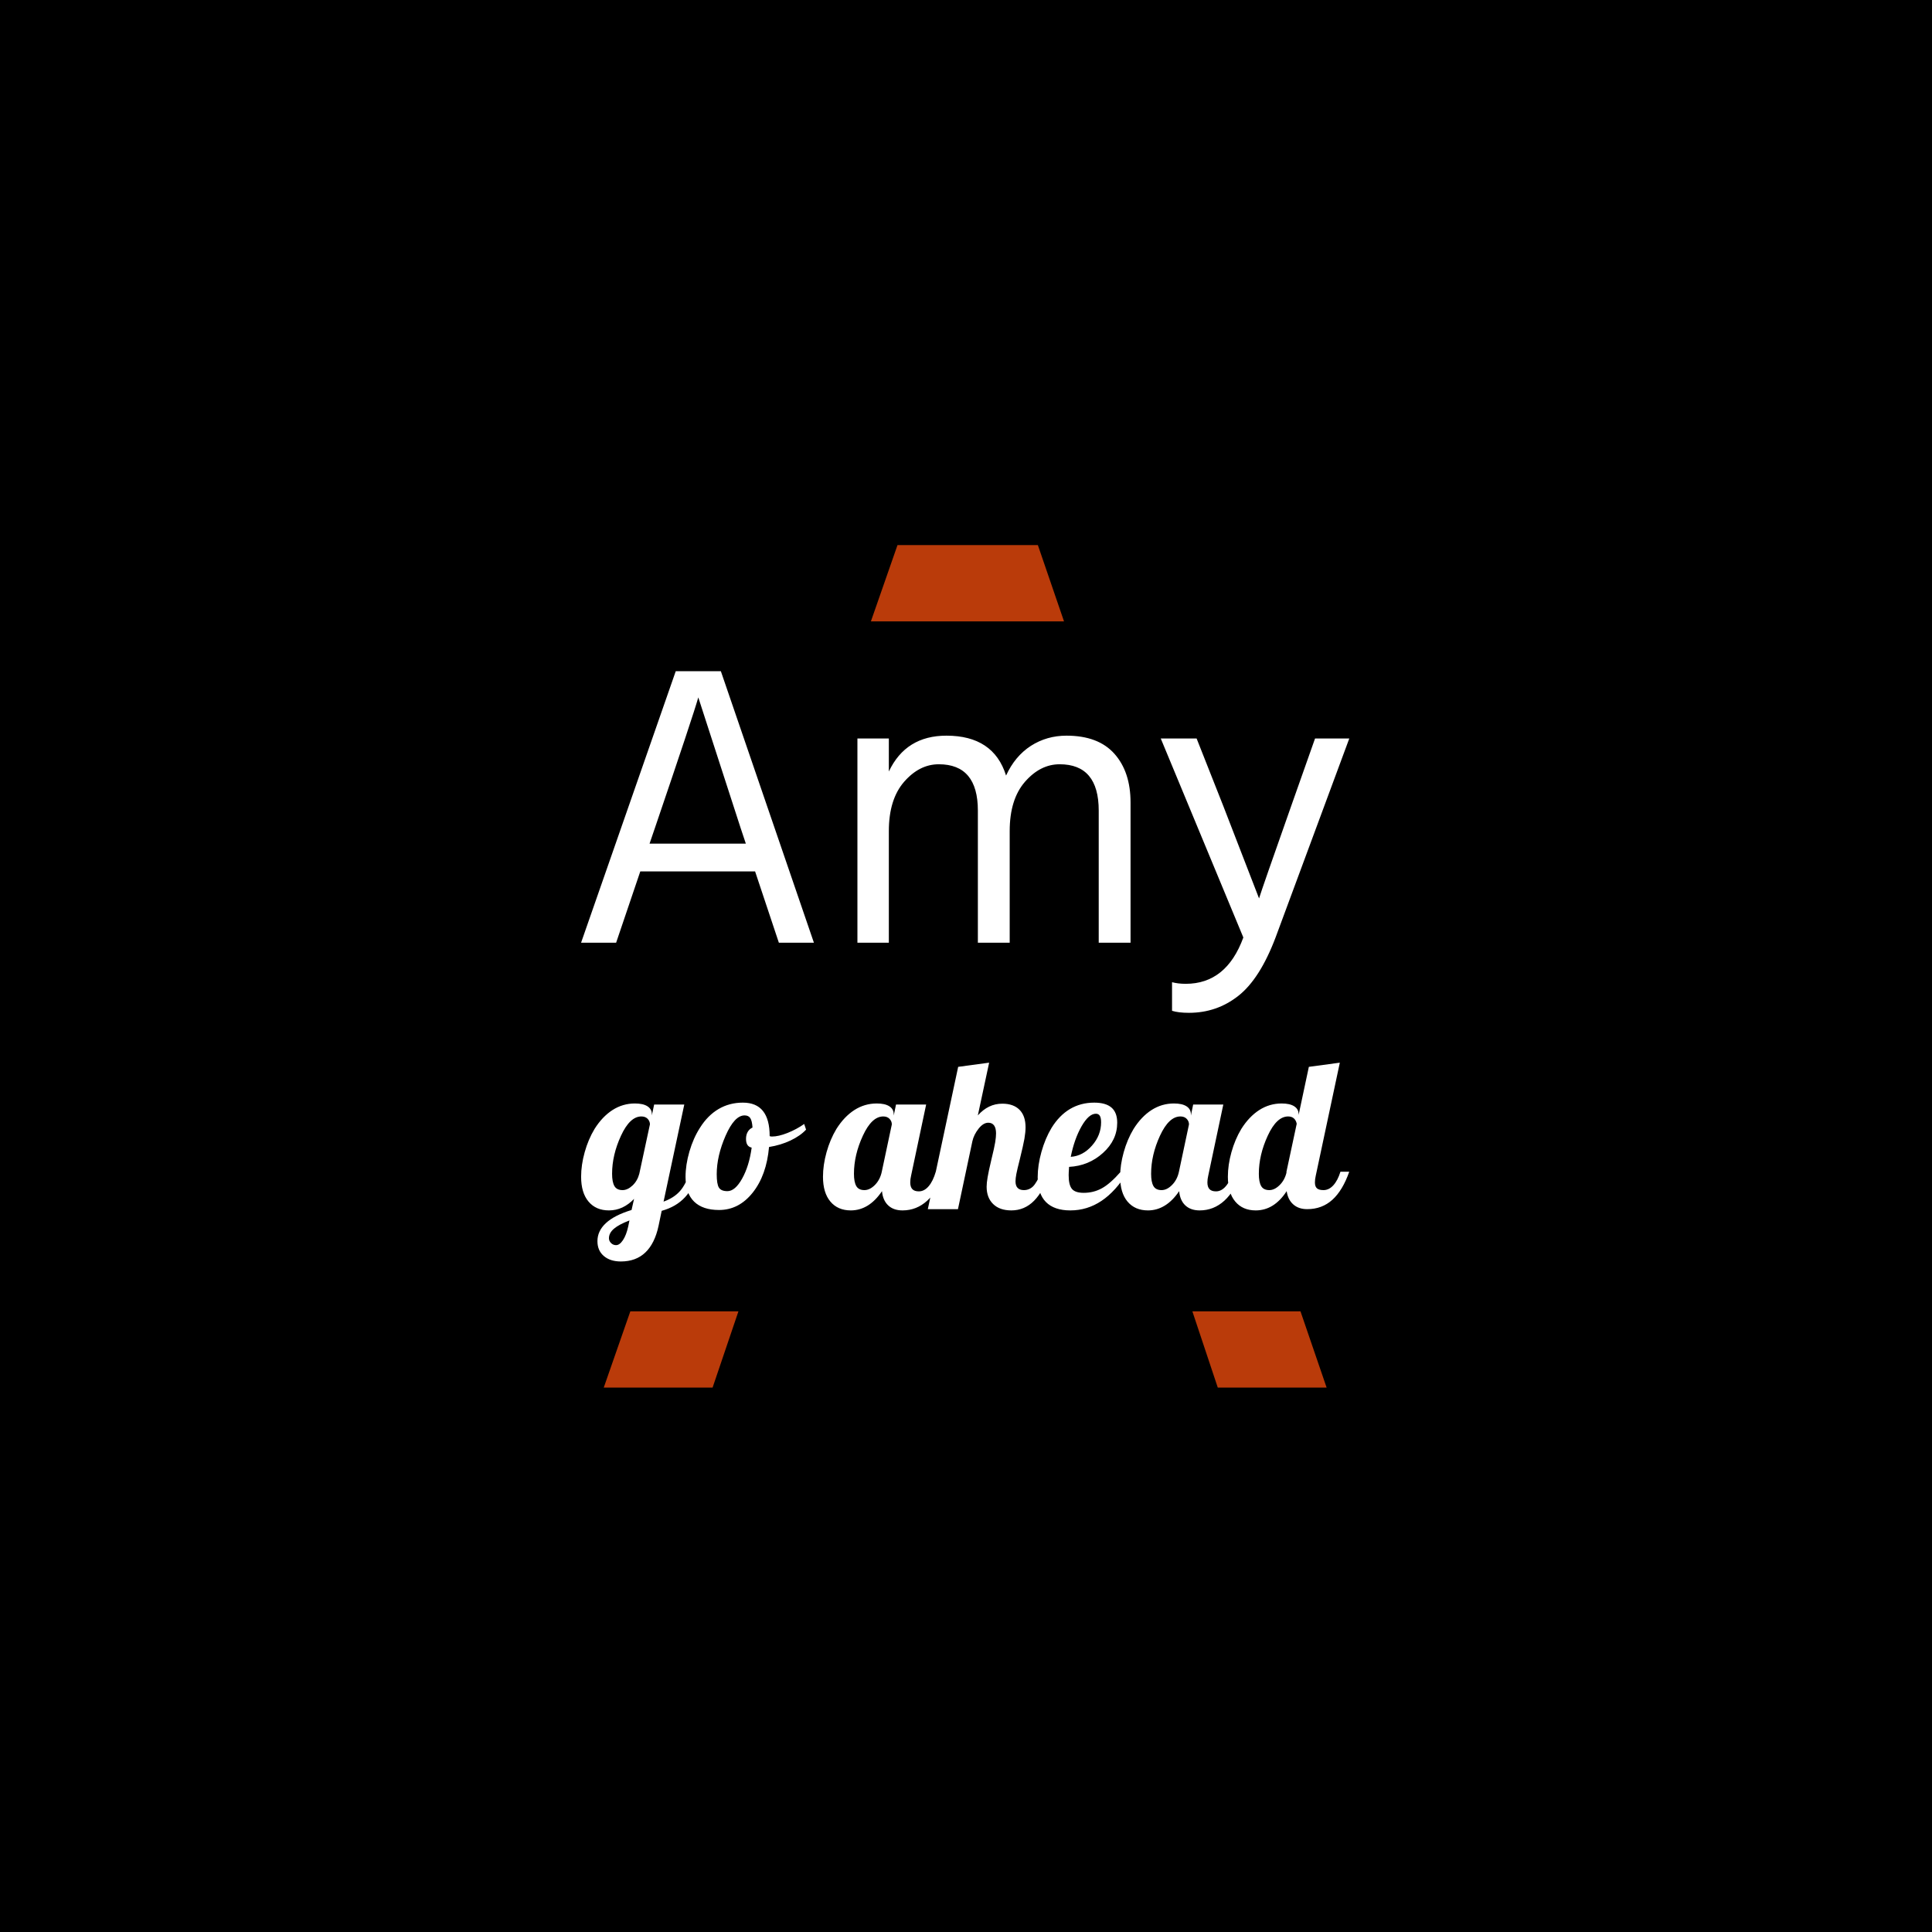 <svg xmlns="http://www.w3.org/2000/svg" version="1.1" xmlns:xlink="http://www.w3.org/1999/xlink" xmlns:svgjs="http://svgjs.dev/svgjs" width="1000" height="1000" viewBox="0 0 1000 1000"><rect width="1000" height="1000" fill="#000000"></rect><g transform="matrix(0.7,0,0,0.7,149.576,282.127)"><svg viewBox="0 0 396 247" data-background-color="#ffbe79" preserveAspectRatio="xMidYMid meet" height="623" width="1000" xmlns="http://www.w3.org/2000/svg" xmlns:xlink="http://www.w3.org/1999/xlink"><g id="tight-bounds" transform="matrix(1,0,0,1,0.24,-0.1)"><svg viewBox="0 0 395.52 247.2" height="247.2" width="395.52"><g><svg></svg></g><g><svg viewBox="0 0 395.52 247.2" height="247.2" width="395.52"><g><g><path xmlns="http://www.w3.org/2000/svg" d="M123.673 247.2h-31.908l7.833-22.466 31.691 0zM177.955 0h41.077l7.7 22.466-56.611 0zM303.755 247.2h-31.908l-7.489-22.466 31.697 0z" fill="#ba3b0a" fill-rule="nonzero" stroke="none" stroke-width="1" stroke-linecap="butt" stroke-linejoin="miter" stroke-miterlimit="10" stroke-dasharray="" stroke-dashoffset="0" font-family="none" font-weight="none" font-size="none" text-anchor="none" style="mix-blend-mode: normal" data-fill-palette-color="tertiary"></path></g></g><g transform="matrix(1,0,0,1,85.155,37.08)"><svg viewBox="0 0 225.209 173.04" height="173.04" width="225.209"><g><svg viewBox="0 0 225.209 173.04" height="173.04" width="225.209"><g><svg viewBox="0 0 386.731 297.145" height="173.04" width="225.209"><g><svg viewBox="0 0 386.731 297.145" height="297.145" width="386.731"><g><svg viewBox="0 0 386.731 297.145" height="297.145" width="386.731"><g><svg viewBox="0 0 386.731 171.971" height="171.971" width="386.731"><g transform="matrix(1,0,0,1,0,0)"><svg width="386.731" viewBox="1.75 -33.7 95.35 42.4" height="171.971" data-palette-color="#ba3b0a"><path d="M10.9-14.2L10.9-14.2 10.25-12.3 22.2-12.3 21.55-14.25 16.3-30.45Q15.7-28.3 10.9-14.2ZM9.1-8.85L6.1 0 1.75 0 13.5-33.7 19.1-33.7 30.65 0 26.3 0 23.35-8.85 9.1-8.85ZM69.95-17.4L69.95 0 66 0 66-16.4Q66-22.15 61.15-22.15L61.15-22.15Q58.75-22.15 56.85-19.98 54.95-17.8 54.95-13.85L54.95-13.85 54.95 0 51 0 51-16.4Q51-22.15 46.15-22.15L46.15-22.15Q43.75-22.15 41.85-19.98 39.95-17.8 39.95-13.85L39.95-13.85 39.95 0 36.05 0 36.05-25.35 39.95-25.35 39.95-21.25Q42.05-25.7 47.1-25.7L47.1-25.7Q52.95-25.7 54.5-20.75L54.5-20.75Q55.6-23.15 57.57-24.43 59.55-25.7 62-25.7L62-25.7Q65.95-25.7 67.95-23.45 69.95-21.2 69.95-17.4L69.95-17.4ZM97.1-25.35L87.95-0.65Q86 4.5 83.32 6.6 80.65 8.7 77.2 8.7L77.2 8.7Q75.9 8.7 75.1 8.45L75.1 8.45 75.1 4.9Q75.85 5.1 76.8 5.1L76.8 5.1Q81.85 5.1 83.95-0.65L83.95-0.65 73.7-25.35 78.15-25.35 81.45-17 85.9-5.5Q86.3-6.8 89.9-17L89.9-17 92.85-25.35 97.1-25.35Z" opacity="1" transform="matrix(1,0,0,1,0,0)" fill="#ffffff" class="undefined-text-0" data-fill-palette-color="primary" id="text-0"></path></svg></g></svg></g><g transform="matrix(1,0,0,1,0,197.065)"><svg viewBox="0 0 386.731 100.08" height="100.08" width="386.731"><g transform="matrix(1,0,0,1,0,0)"><svg width="386.731" viewBox="-0.65 -35 183.53 47.5" height="100.08" data-palette-color="#e8772e"><path d="M16.25-22.7L16.25-22.7 16.25-22.4 16.8-25 24-25 19.05-1.8Q21.55-2.7 22.98-4.33 24.4-5.95 25.35-8.95L25.35-8.95 27.45-8.95Q26.3-5.15 24.18-2.85 22.05-0.55 18.6 0.4L18.6 0.4 17.85 4Q16.95 8.2 14.7 10.35 12.45 12.5 8.85 12.5L8.85 12.5Q6.3 12.5 4.78 11.2 3.25 9.9 3.25 7.65L3.25 7.65Q3.25 5.2 5.28 3.33 7.3 1.45 11.4 0.2L11.4 0.2 12-2.45Q10.7-1.1 9.2-0.4 7.7 0.3 6 0.3L6 0.3Q2.9 0.3 1.13-1.8-0.65-3.9-0.65-7.75L-0.65-7.75Q-0.65-10.55 0.2-13.6 1.05-16.65 2.55-19.15L2.55-19.15Q4.4-22.1 6.85-23.68 9.3-25.25 12.2-25.25L12.2-25.25Q14.15-25.25 15.2-24.58 16.25-23.9 16.25-22.7ZM13.25-8.45L15.8-20.3Q15.75-21.1 15.2-21.63 14.65-22.15 13.75-22.15L13.75-22.15Q11-22.15 8.88-17.55 6.75-12.95 6.75-8.45L6.75-8.45Q6.75-6.5 7.3-5.53 7.85-4.55 9.25-4.55L9.25-4.55Q10.45-4.55 11.63-5.65 12.8-6.75 13.25-8.45L13.25-8.45ZM10.6 4.15L10.9 2.7Q8.4 3.65 7.2 4.67 6 5.7 6 6.95L6 6.95Q6 7.6 6.5 8.1 7 8.6 7.7 8.6L7.7 8.6Q8.55 8.6 9.35 7.4 10.15 6.2 10.6 4.15L10.6 4.15ZM24.3-7.7L24.3-7.7Q24.3-10.55 25.22-13.75 26.15-16.95 27.75-19.45L27.75-19.45Q29.6-22.4 32.2-23.93 34.8-25.45 38-25.45L38-25.45Q41.2-25.45 42.8-23.45 44.4-21.45 44.4-17.45L44.4-17.45Q44.5-17.4 44.62-17.38 44.75-17.35 44.95-17.35L44.95-17.35Q46.5-17.35 48.65-18.2 50.8-19.05 52.65-20.35L52.65-20.35 53.1-19Q51.7-17.5 49.37-16.4 47.05-15.3 44.25-14.85L44.25-14.85Q43.65-8.1 40.35-3.95 37.05 0.2 32.3 0.2L32.3 0.2Q28.4 0.2 26.35-1.8 24.3-3.8 24.3-7.7ZM38.4-22.4L38.4-22.4Q36-22.4 33.87-17.55 31.75-12.7 31.75-8.35L31.75-8.35Q31.75-6 32.27-5.15 32.8-4.3 34.3-4.3L34.3-4.3Q36.15-4.3 37.82-7.3 39.5-10.3 40.1-14.7L40.1-14.7Q39.4-14.85 39.07-15.38 38.75-15.9 38.75-16.8L38.75-16.8Q38.75-17.75 39.15-18.45 39.55-19.15 40.3-19.5L40.3-19.5Q40.2-21.1 39.77-21.75 39.35-22.4 38.4-22.4ZM74.04-22.7L74.04-22.7 74.04-22.35 74.59-25 81.79-25 78.19-8Q78.09-7.55 78.04-7.18 77.99-6.8 77.99-6.4L77.99-6.4Q77.99-5.3 78.49-4.78 78.99-4.25 80.04-4.25L80.04-4.25Q81.34-4.25 82.39-5.48 83.44-6.7 84.09-8.95L84.09-8.95 86.19-8.95Q84.59-4.35 82.04-2.02 79.49 0.3 76.14 0.3L76.14 0.3Q73.99 0.3 72.72-0.9 71.44-2.1 71.24-4.3L71.24-4.3Q69.69-2 67.82-0.85 65.94 0.3 63.79 0.3L63.79 0.3Q60.69 0.3 58.92-1.8 57.14-3.9 57.14-7.75L57.14-7.75Q57.14-10.55 57.99-13.6 58.84-16.65 60.34-19.15L60.34-19.15Q62.19-22.1 64.64-23.68 67.09-25.25 69.99-25.25L69.99-25.25Q71.94-25.25 72.99-24.58 74.04-23.9 74.04-22.7ZM71.19-8.95L73.59-20.25Q73.59-21 73.04-21.58 72.49-22.15 71.54-22.15L71.54-22.15Q68.79-22.15 66.67-17.55 64.54-12.95 64.54-8.45L64.54-8.45Q64.54-6.5 65.09-5.53 65.64-4.55 67.04-4.55L67.04-4.55Q68.34-4.55 69.57-5.8 70.79-7.05 71.19-8.95L71.19-8.95ZM96.24-5.35L96.24-5.35Q96.24-6.25 96.47-7.6 96.69-8.95 97.39-11.9L97.39-11.9Q98.09-14.75 98.29-16 98.49-17.25 98.49-18.1L98.49-18.1Q98.49-19.35 98.02-20 97.54-20.65 96.64-20.65L96.64-20.65Q95.44-20.65 94.32-19.23 93.19-17.8 92.84-16.25L92.84-16.25 89.39 0 82.19 0 89.44-34 96.84-35 94.14-22.4Q95.39-23.8 96.84-24.5 98.29-25.2 99.99-25.2L99.99-25.2Q102.64-25.2 104.09-23.75 105.54-22.3 105.54-19.55L105.54-19.55Q105.54-18.4 105.27-16.82 104.99-15.25 104.19-12L104.19-12Q103.54-9.45 103.34-8.4 103.14-7.35 103.14-6.65L103.14-6.65Q103.14-5.6 103.64-5.08 104.14-4.55 105.14-4.55L105.14-4.55Q106.39-4.55 107.29-5.4 108.19-6.25 109.34-8.95L109.34-8.95 111.44-8.95Q109.84-4.3 107.57-2 105.29 0.3 102.14 0.3L102.14 0.3Q99.34 0.3 97.79-1.23 96.24-2.75 96.24-5.35ZM127.44-20.65L127.44-20.65Q127.44-16.5 124.04-13.43 120.64-10.35 115.94-10.1L115.94-10.1Q115.89-9.25 115.86-8.83 115.84-8.4 115.84-8.1L115.84-8.1Q115.84-5.8 116.61-4.85 117.39-3.9 119.44-3.9L119.44-3.9Q121.79-3.9 123.76-4.98 125.74-6.05 128.29-8.95L128.29-8.95 129.99-8.95Q127.09-4.25 123.69-1.98 120.29 0.3 116.24 0.3L116.24 0.3Q112.39 0.3 110.41-1.7 108.44-3.7 108.44-7.65L108.44-7.65Q108.44-10.5 109.34-13.7 110.24-16.9 111.74-19.4L111.74-19.4Q113.59-22.4 116.16-23.93 118.74-25.45 121.94-25.45L121.94-25.45Q124.69-25.45 126.06-24.28 127.44-23.1 127.44-20.65ZM122.34-22.8L122.34-22.8Q120.64-22.8 118.91-19.78 117.19-16.75 116.34-12.5L116.34-12.5Q119.24-12.7 121.41-15.18 123.59-17.65 123.59-20.75L123.59-20.75Q123.59-21.8 123.29-22.3 122.99-22.8 122.34-22.8ZM145.04-22.7L145.04-22.7 145.04-22.35 145.59-25 152.79-25 149.19-8Q149.09-7.55 149.04-7.18 148.99-6.8 148.99-6.4L148.99-6.4Q148.99-5.3 149.49-4.78 149.99-4.25 151.04-4.25L151.04-4.25Q152.34-4.25 153.39-5.48 154.44-6.7 155.09-8.95L155.09-8.95 157.19-8.95Q155.59-4.35 153.04-2.02 150.49 0.3 147.14 0.3L147.14 0.3Q144.99 0.3 143.71-0.9 142.44-2.1 142.24-4.3L142.24-4.3Q140.69-2 138.81-0.85 136.94 0.3 134.79 0.3L134.79 0.3Q131.69 0.3 129.91-1.8 128.14-3.9 128.14-7.75L128.14-7.75Q128.14-10.55 128.99-13.6 129.84-16.65 131.34-19.15L131.34-19.15Q133.19-22.1 135.64-23.68 138.09-25.25 140.99-25.25L140.99-25.25Q142.94-25.25 143.99-24.58 145.04-23.9 145.04-22.7ZM142.19-8.95L144.59-20.25Q144.59-21 144.04-21.58 143.49-22.15 142.54-22.15L142.54-22.15Q139.79-22.15 137.66-17.55 135.54-12.95 135.54-8.45L135.54-8.45Q135.54-6.5 136.09-5.53 136.64-4.55 138.04-4.55L138.04-4.55Q139.34-4.55 140.56-5.8 141.79-7.05 142.19-8.95L142.19-8.95ZM161.28-8.45L161.28-8.45Q161.28-6.5 161.83-5.53 162.38-4.55 163.78-4.55L163.78-4.55Q165.03-4.55 166.23-5.73 167.43-6.9 167.88-8.7L167.88-8.7 167.88-8.95 170.33-20.4Q170.18-21.2 169.66-21.68 169.13-22.15 168.28-22.15L168.28-22.15Q165.53-22.15 163.41-17.55 161.28-12.95 161.28-8.45ZM170.78-22.7L170.78-22.7 170.78-22.5 173.23-34 180.63-35 174.88-8Q174.78-7.55 174.73-7.18 174.68-6.8 174.68-6.4L174.68-6.4Q174.68-5.4 175.16-4.98 175.63-4.55 176.73-4.55L176.73-4.55Q178.03-4.55 179.08-5.7 180.13-6.85 180.78-8.95L180.78-8.95 182.88-8.95Q181.33-4.5 178.86-2.25 176.38 0 172.83 0L172.83 0Q170.78 0 169.51-1.13 168.23-2.25 167.93-4.3L167.93-4.3Q166.43-2 164.58-0.85 162.73 0.3 160.53 0.3L160.53 0.3Q157.43 0.3 155.66-1.8 153.88-3.9 153.88-7.75L153.88-7.75Q153.88-10.55 154.73-13.6 155.58-16.65 157.08-19.15L157.08-19.15Q158.93-22.1 161.38-23.68 163.83-25.25 166.73-25.25L166.73-25.25Q168.68-25.25 169.73-24.58 170.78-23.9 170.78-22.7Z" opacity="1" transform="matrix(1,0,0,1,0,0)" fill="#ffffff" class="undefined-text-1" data-fill-palette-color="secondary" id="text-1"></path></svg></g></svg></g></svg></g></svg></g></svg></g></svg></g></svg></g></svg></g><defs></defs></svg><rect width="395.52" height="247.2" fill="none" stroke="none" visibility="hidden"></rect></g></svg></g></svg>